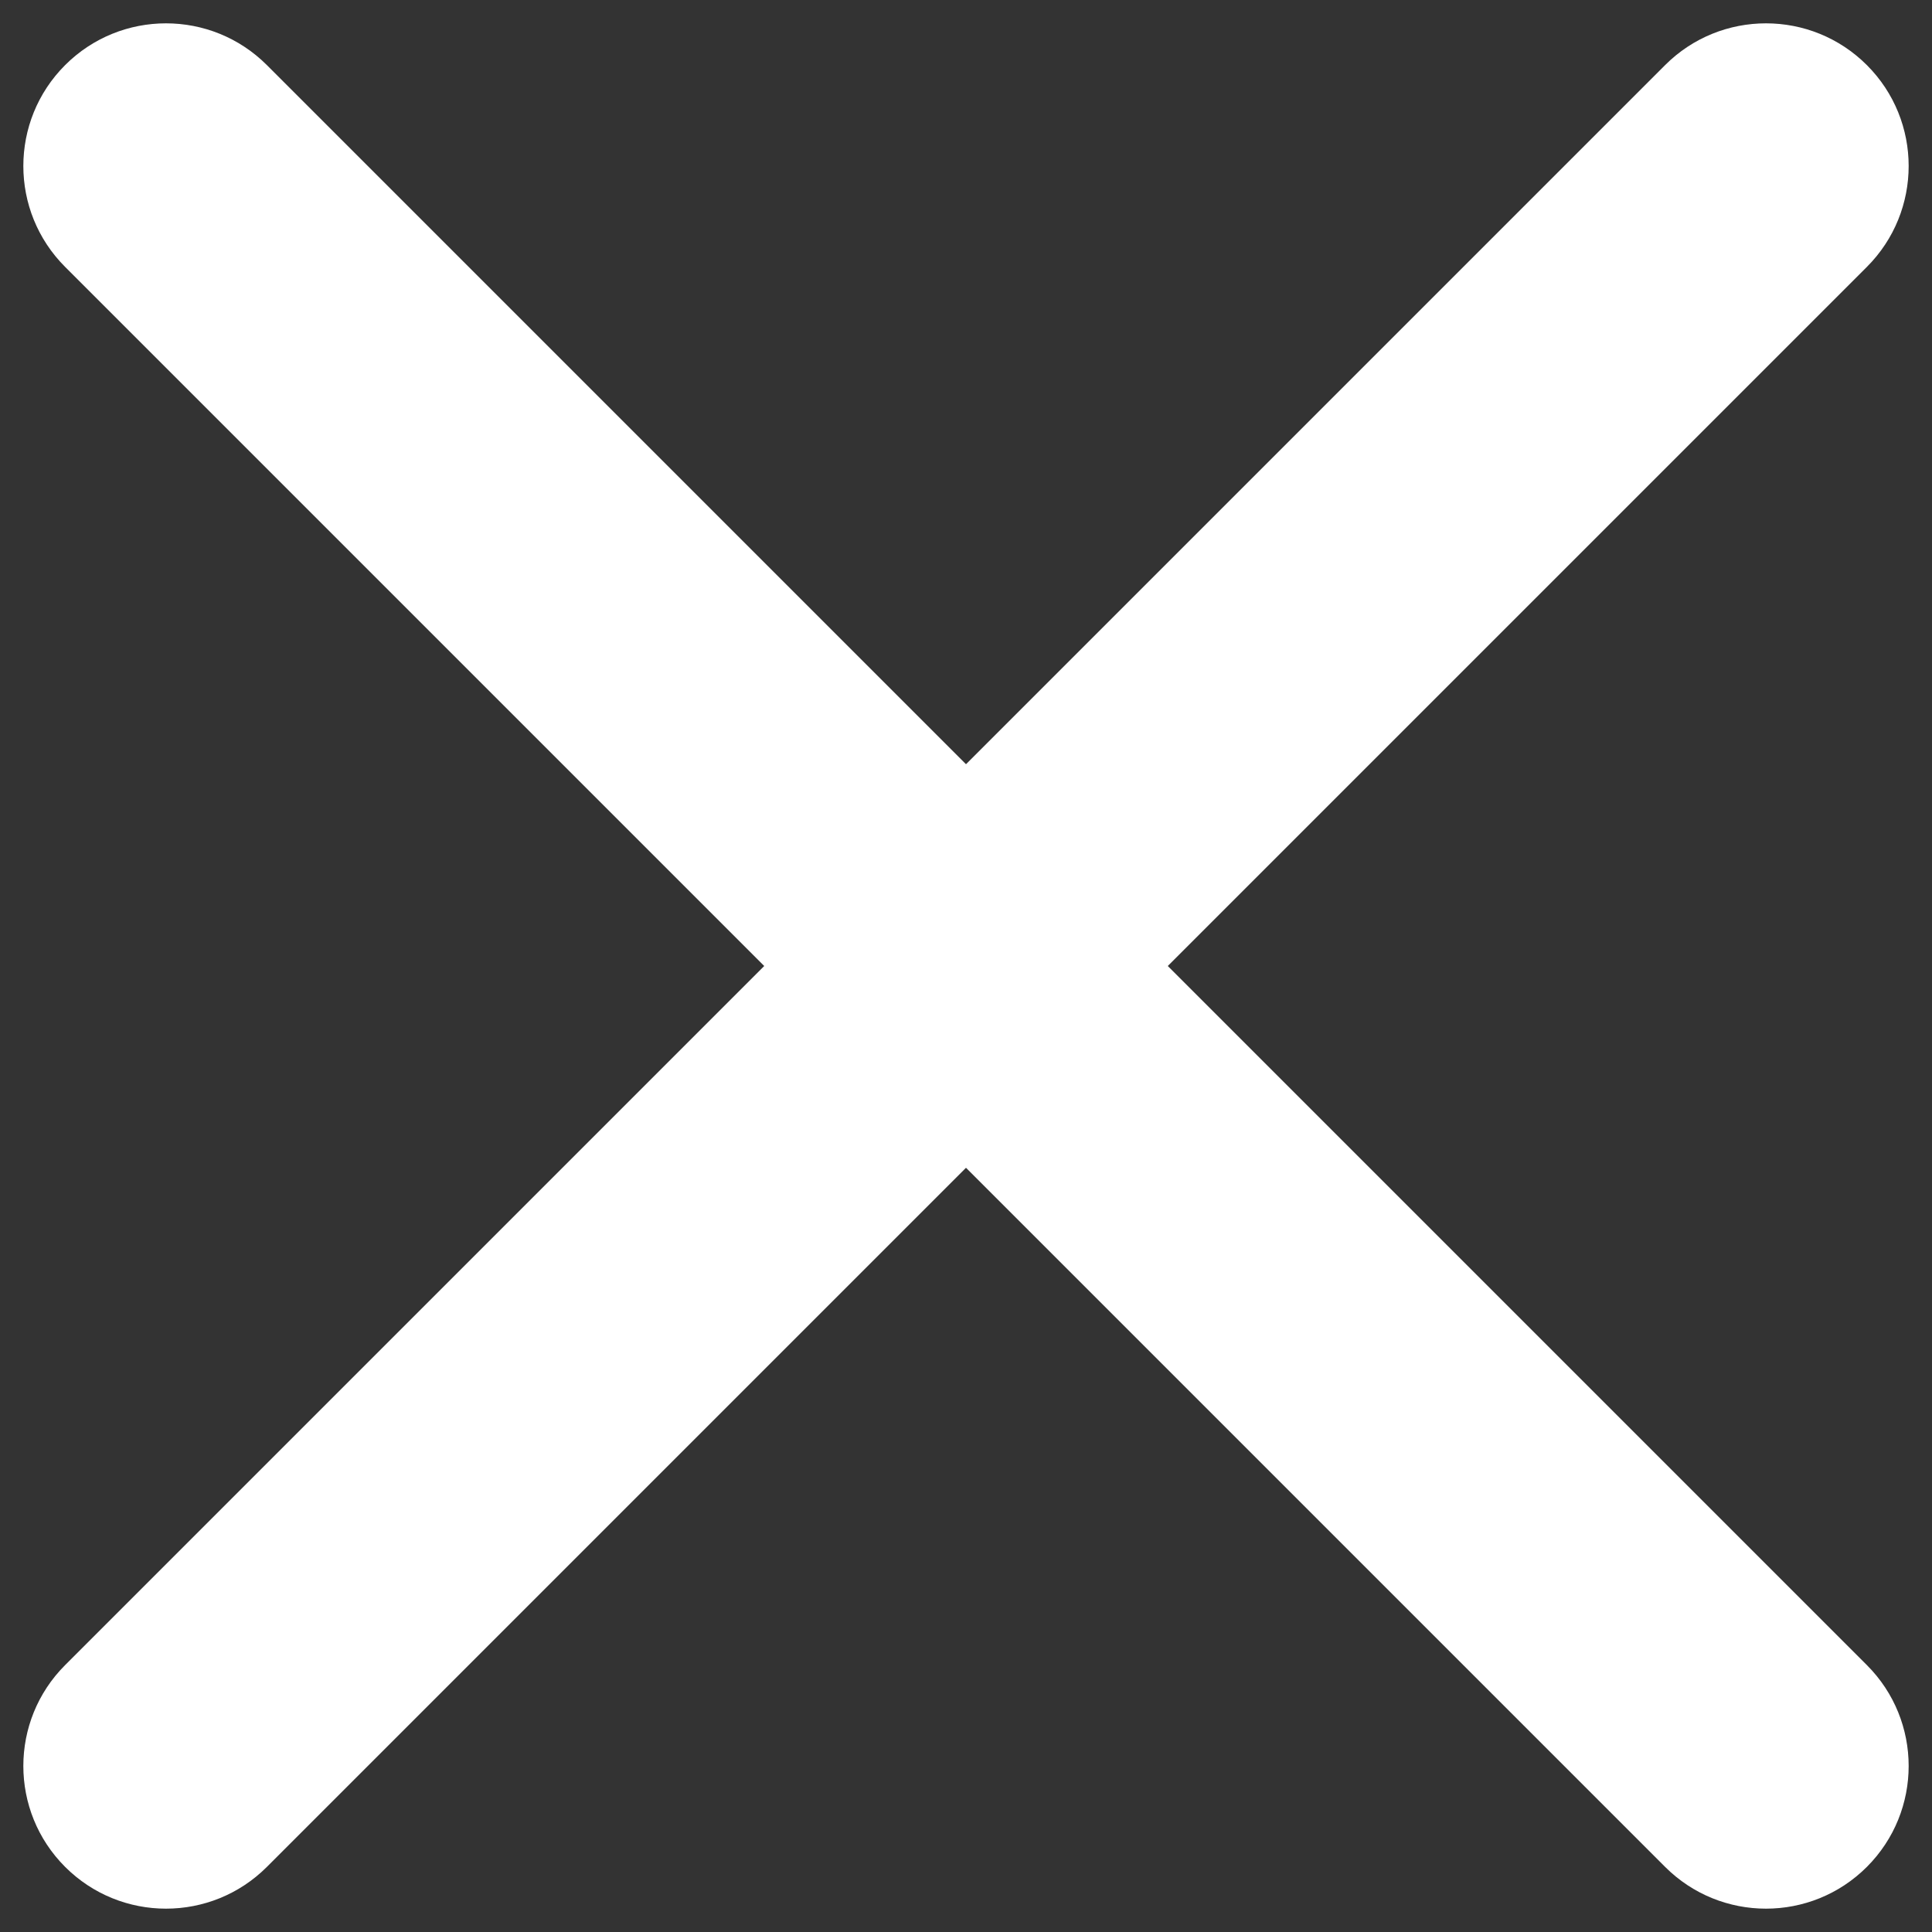<svg width="54" height="54" viewBox="0 0 54 54" fill="none" xmlns="http://www.w3.org/2000/svg">
<rect x="0" y="0" width="54" height="54" fill="#333333" stroke="none"/>
<path d="M52.18 7.46C53.737 5.903 53.737 3.377 52.18 1.82V1.82C50.623 0.263 48.097 0.263 46.54 1.82L27 21.36L7.46 1.82C5.903 0.263 3.377 0.263 1.82 1.82V1.82C0.263 3.377 0.263 5.903 1.82 7.46L21.36 27L1.82 46.54C0.263 48.097 0.263 50.623 1.82 52.18V52.18C3.377 53.737 5.903 53.737 7.46 52.18L27 32.64L46.54 52.18C48.097 53.737 50.623 53.737 52.18 52.18V52.18C53.737 50.623 53.737 48.097 52.18 46.54L32.64 27L52.18 7.46Z" fill="white"/>
</svg>
